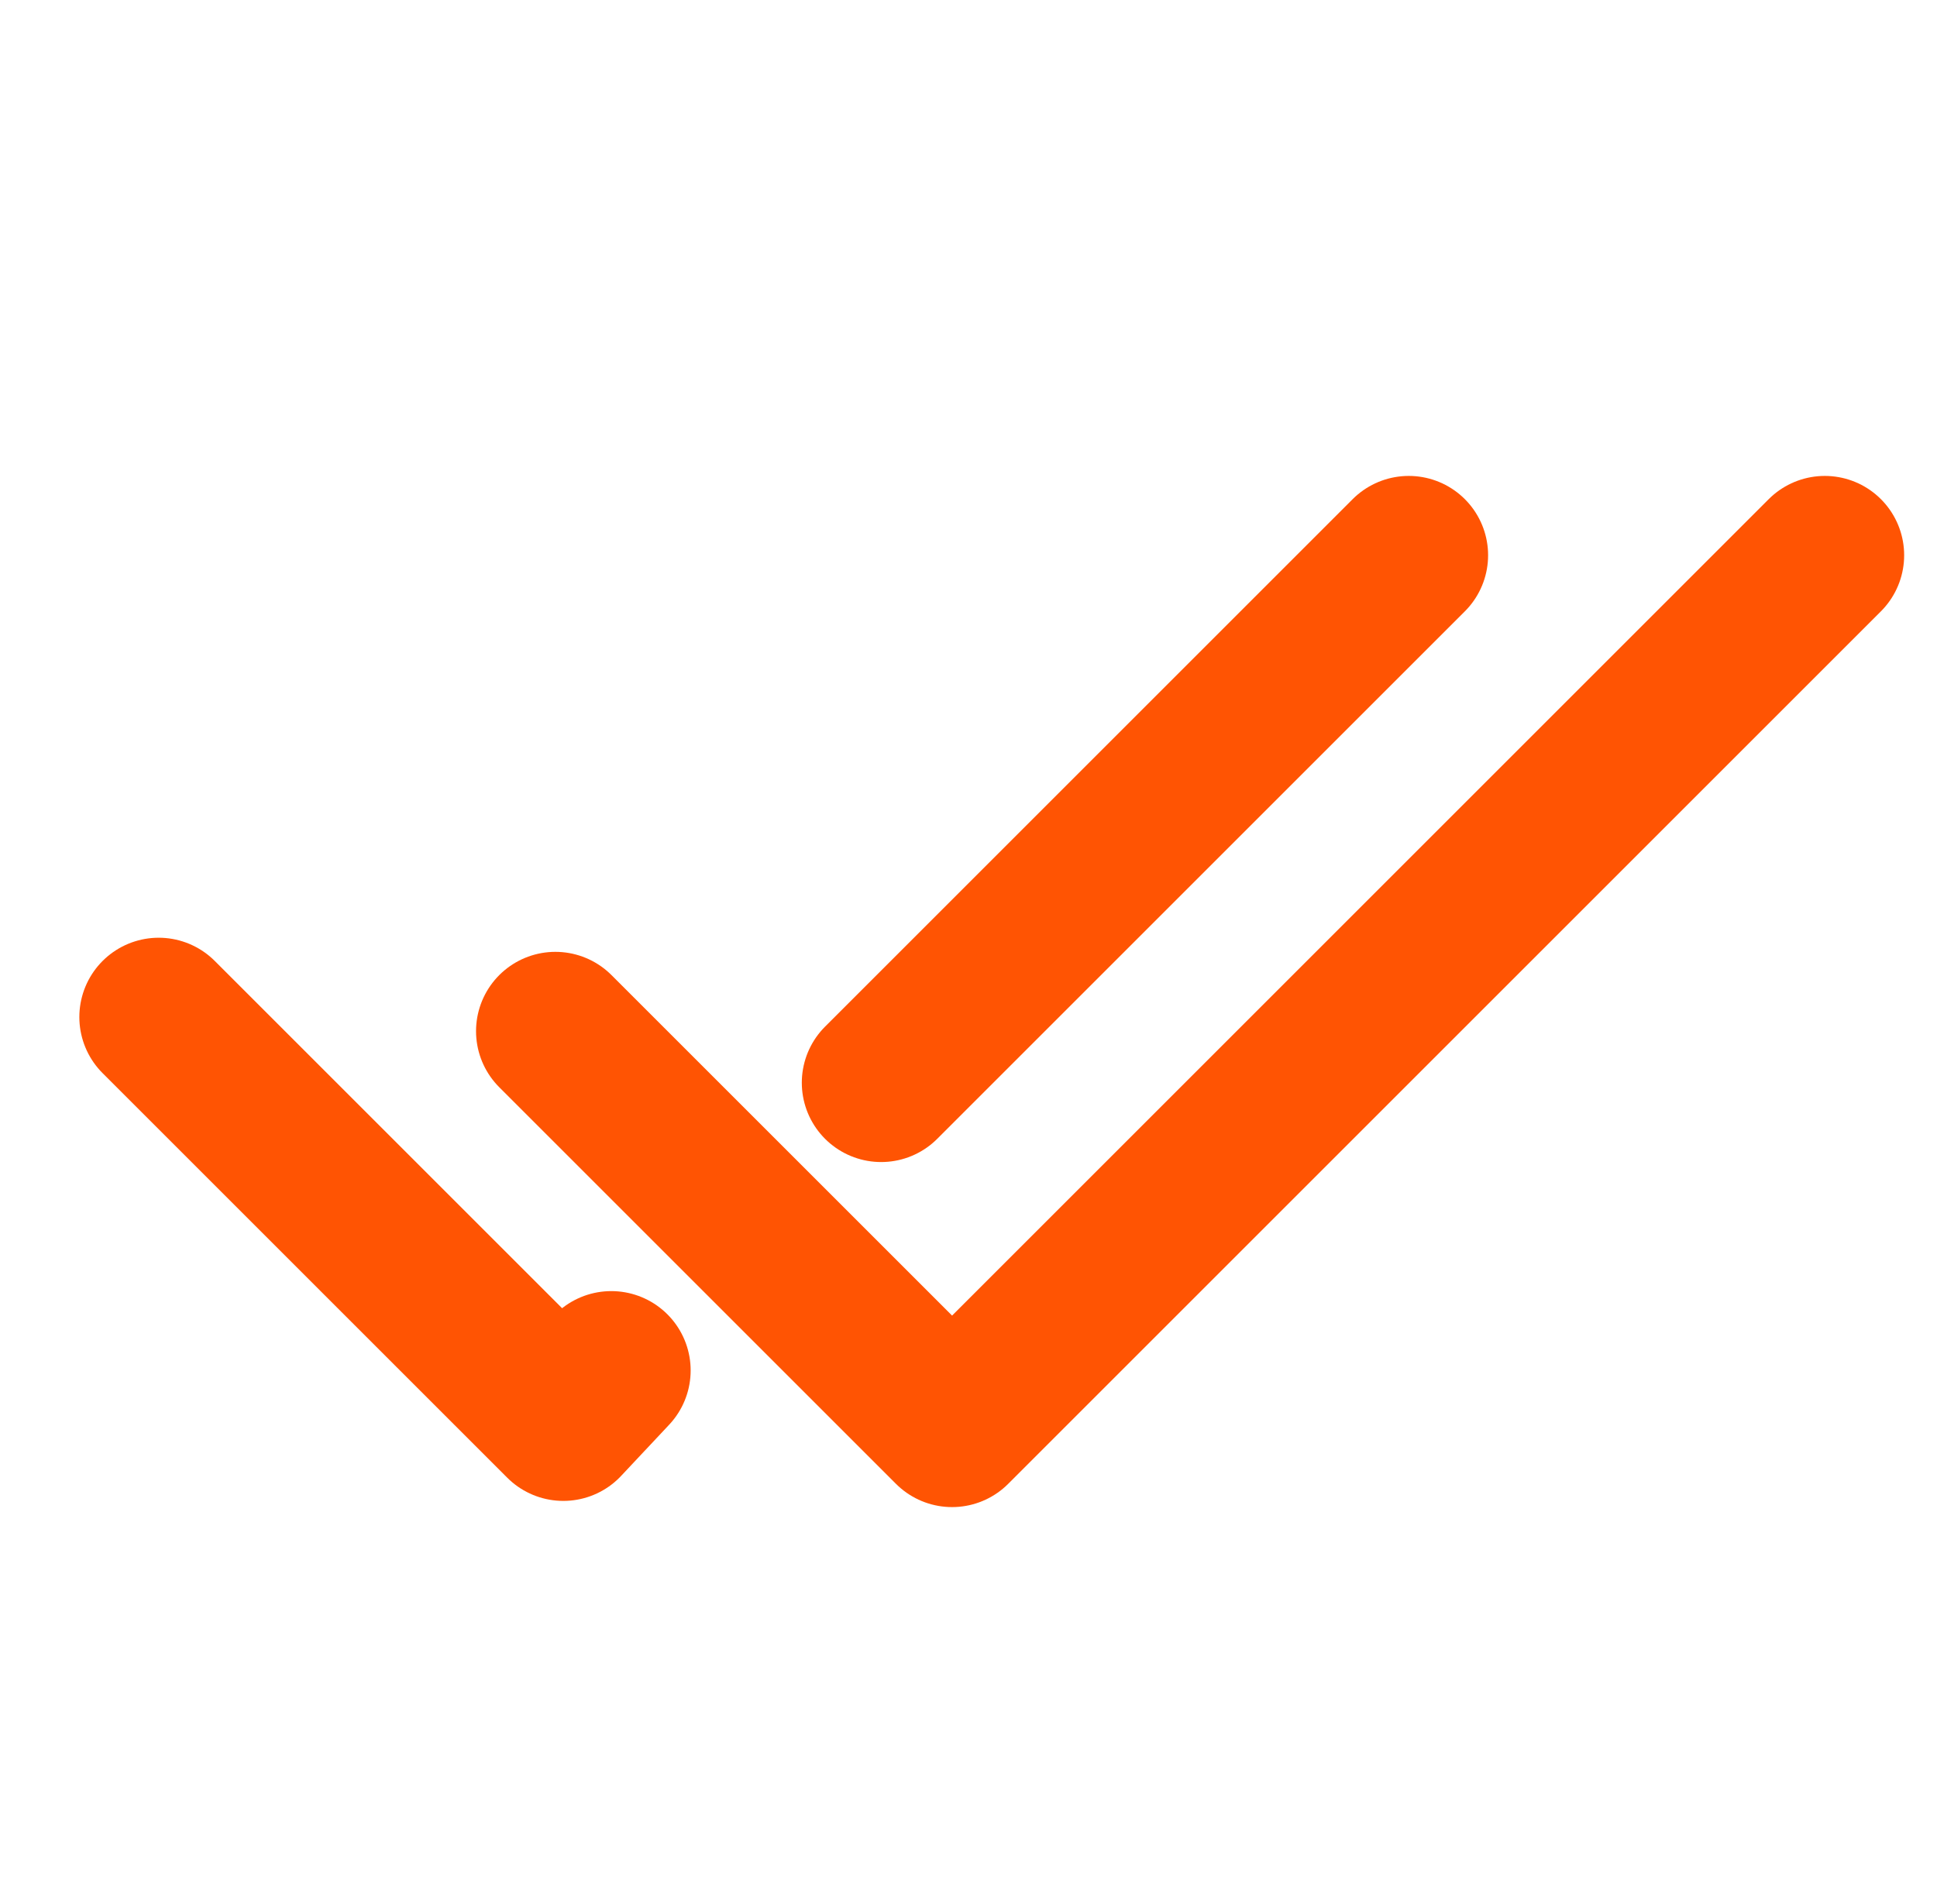 <svg id="Group_3414" data-name="Group 3414" xmlns="http://www.w3.org/2000/svg" width="24.414" height="24" viewBox="0 0 24.414 24">
  <rect id="Rectangle_8074" data-name="Rectangle 8074" width="24" height="24" fill="none"/>
  <g id="Group_3413" data-name="Group 3413" transform="translate(2 7)">
    <g id="Group_41" data-name="Group 41" transform="translate(5)">
      <path id="check" d="M20,6,9,17,4,12" transform="translate(-4 -6)" fill="none" stroke="#ff5403" stroke-linecap="round" stroke-linejoin="round" stroke-width="2"/>
    </g>
    <path id="Path_6466" data-name="Path 6466" d="M-9321-10710.178l5.1,5.1.605-.645" transform="translate(9321 10716)" fill="none" stroke="#ff5403" stroke-linecap="round" stroke-linejoin="round" stroke-width="2"/>
    <path id="Path_6467" data-name="Path 6467" d="M-9305.244-10716l-6.65,6.65" transform="translate(9321 10716)" fill="none" stroke="#ff5403" stroke-linecap="round" stroke-width="2"/>
  </g>
</svg>
